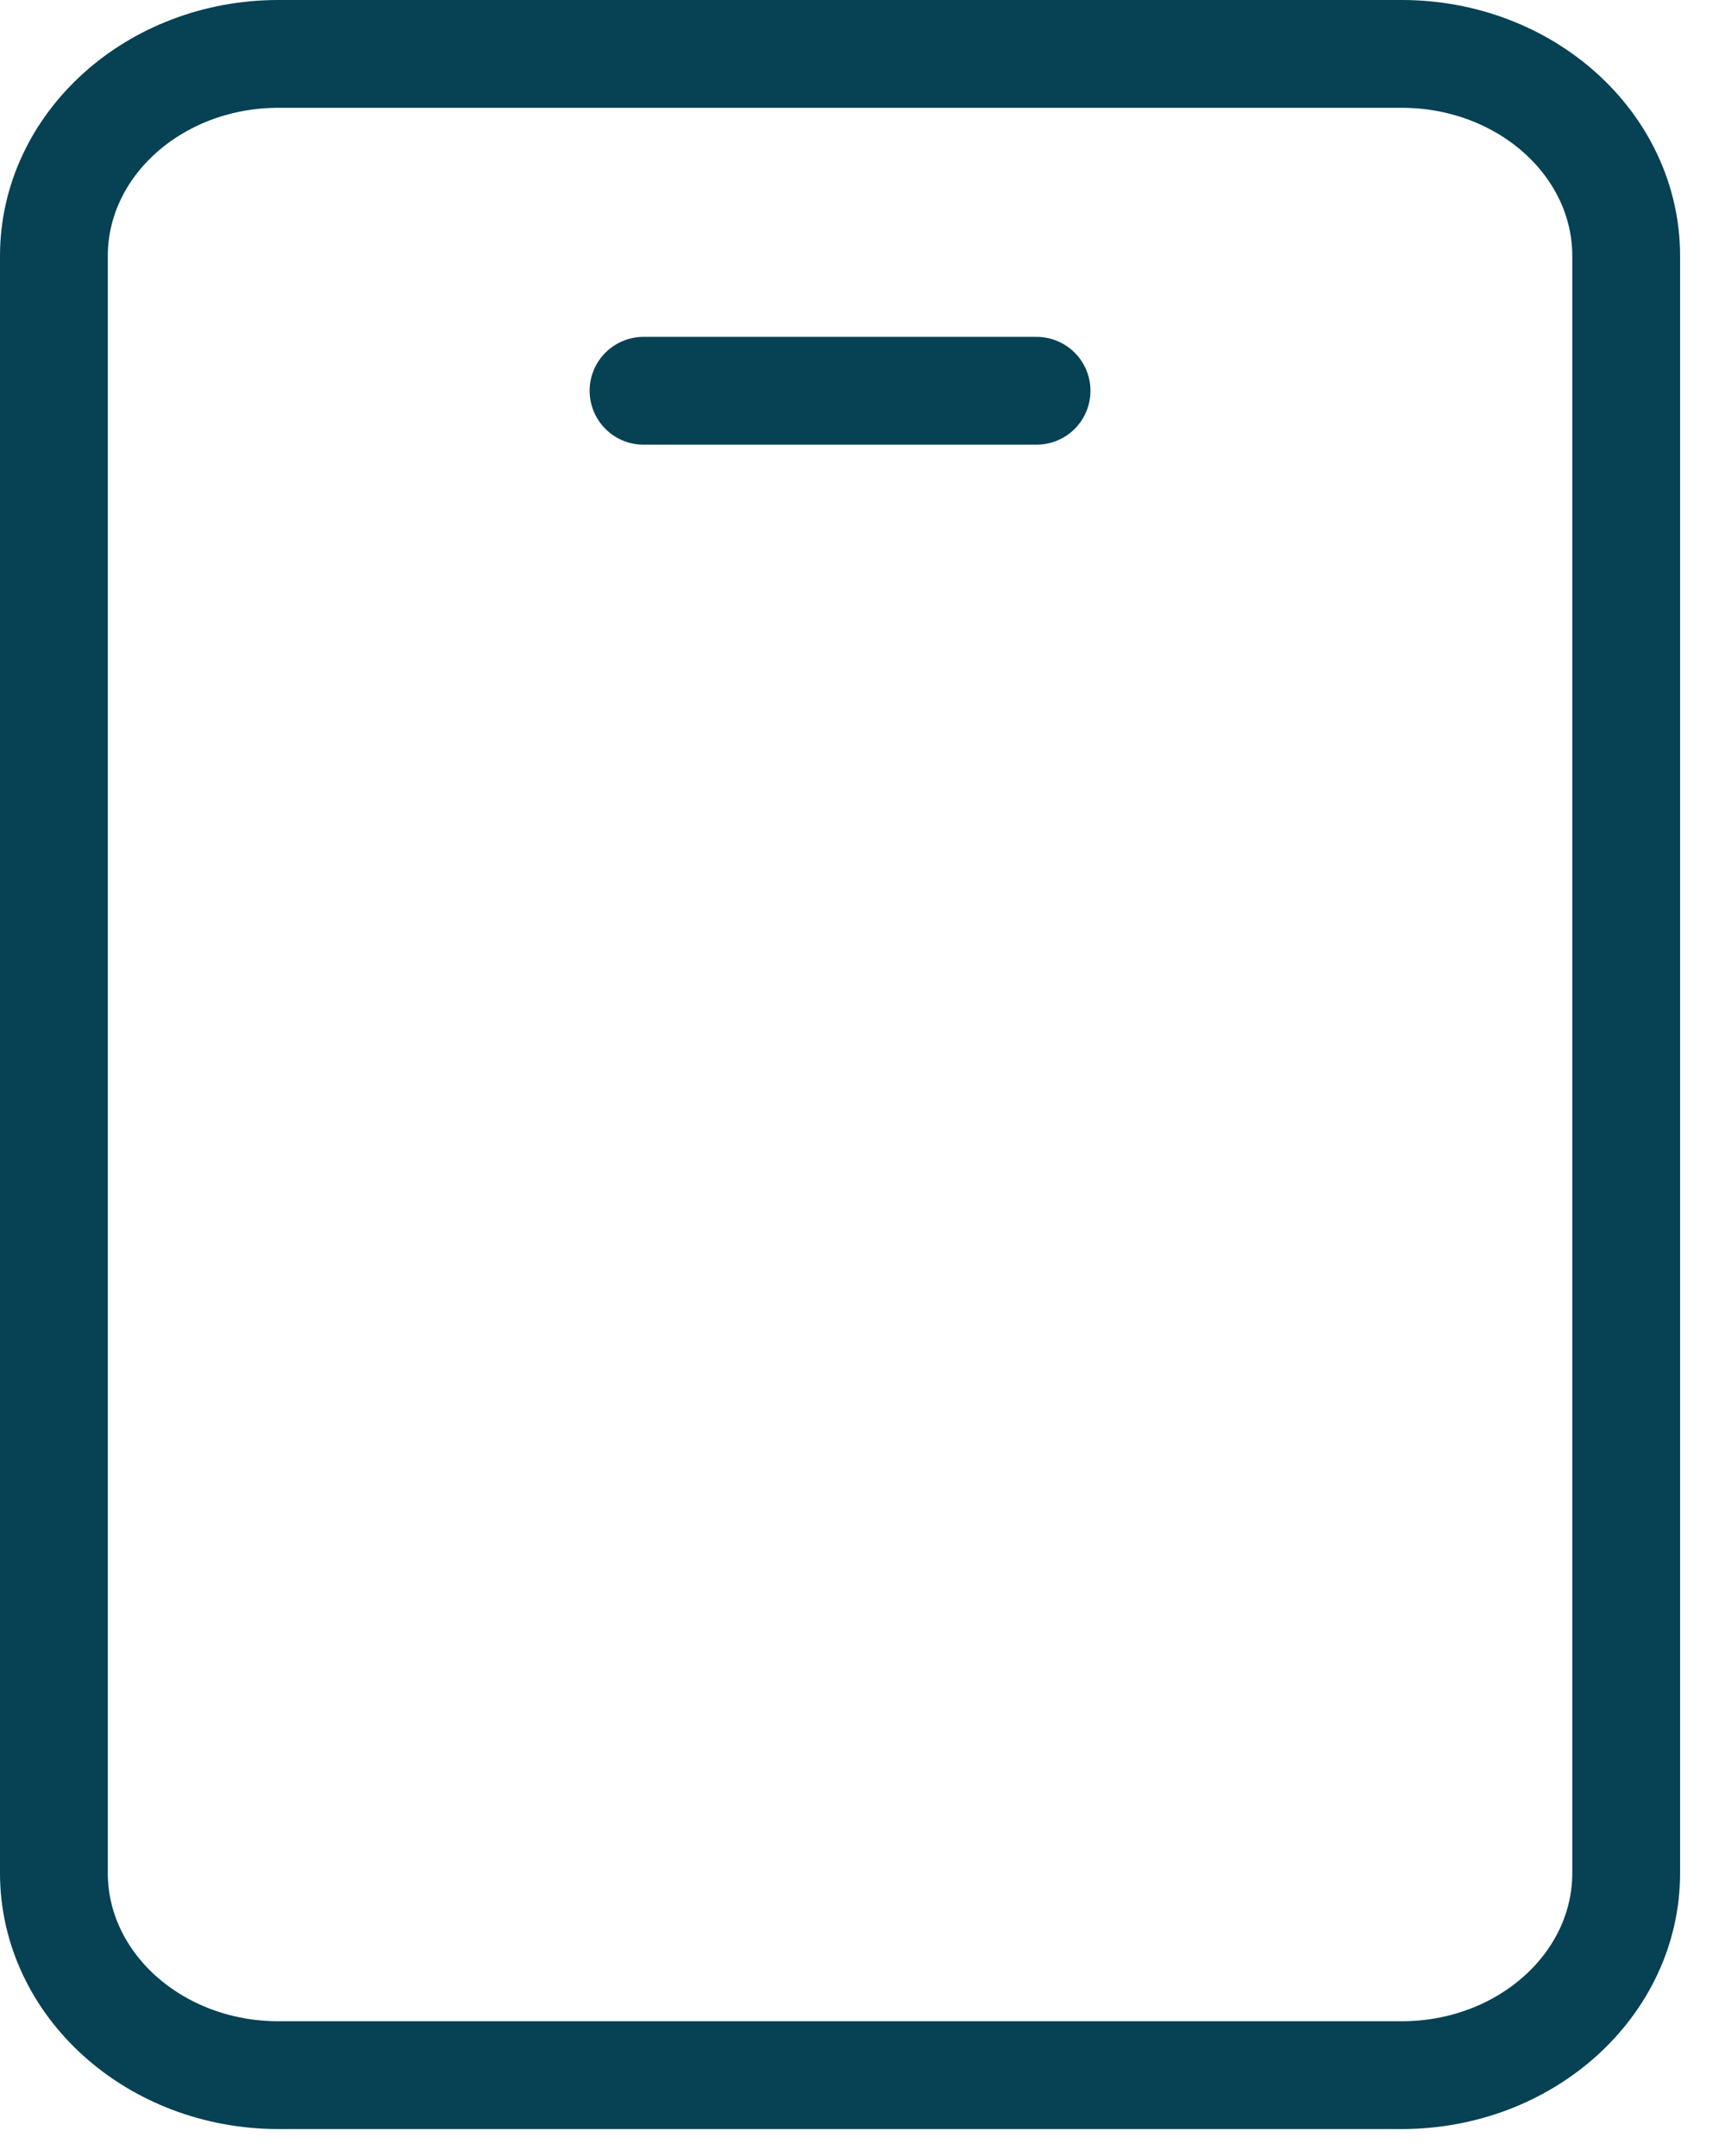 <svg width="32" height="40" viewBox="0 0 32 40" fill="none" xmlns="http://www.w3.org/2000/svg">
<path d="M11.938 7.25H19.229M26.001 1H5.166C2.867 1 1 2.679 1 4.75V34.75C1 36.821 2.867 38.5 5.166 38.5H26.001C28.302 38.5 30.167 36.821 30.167 34.75V4.75C30.167 2.679 28.302 1 26.001 1Z" stroke="#064154" stroke-width="2" stroke-linecap="round" stroke-linejoin="round"/>
</svg>
